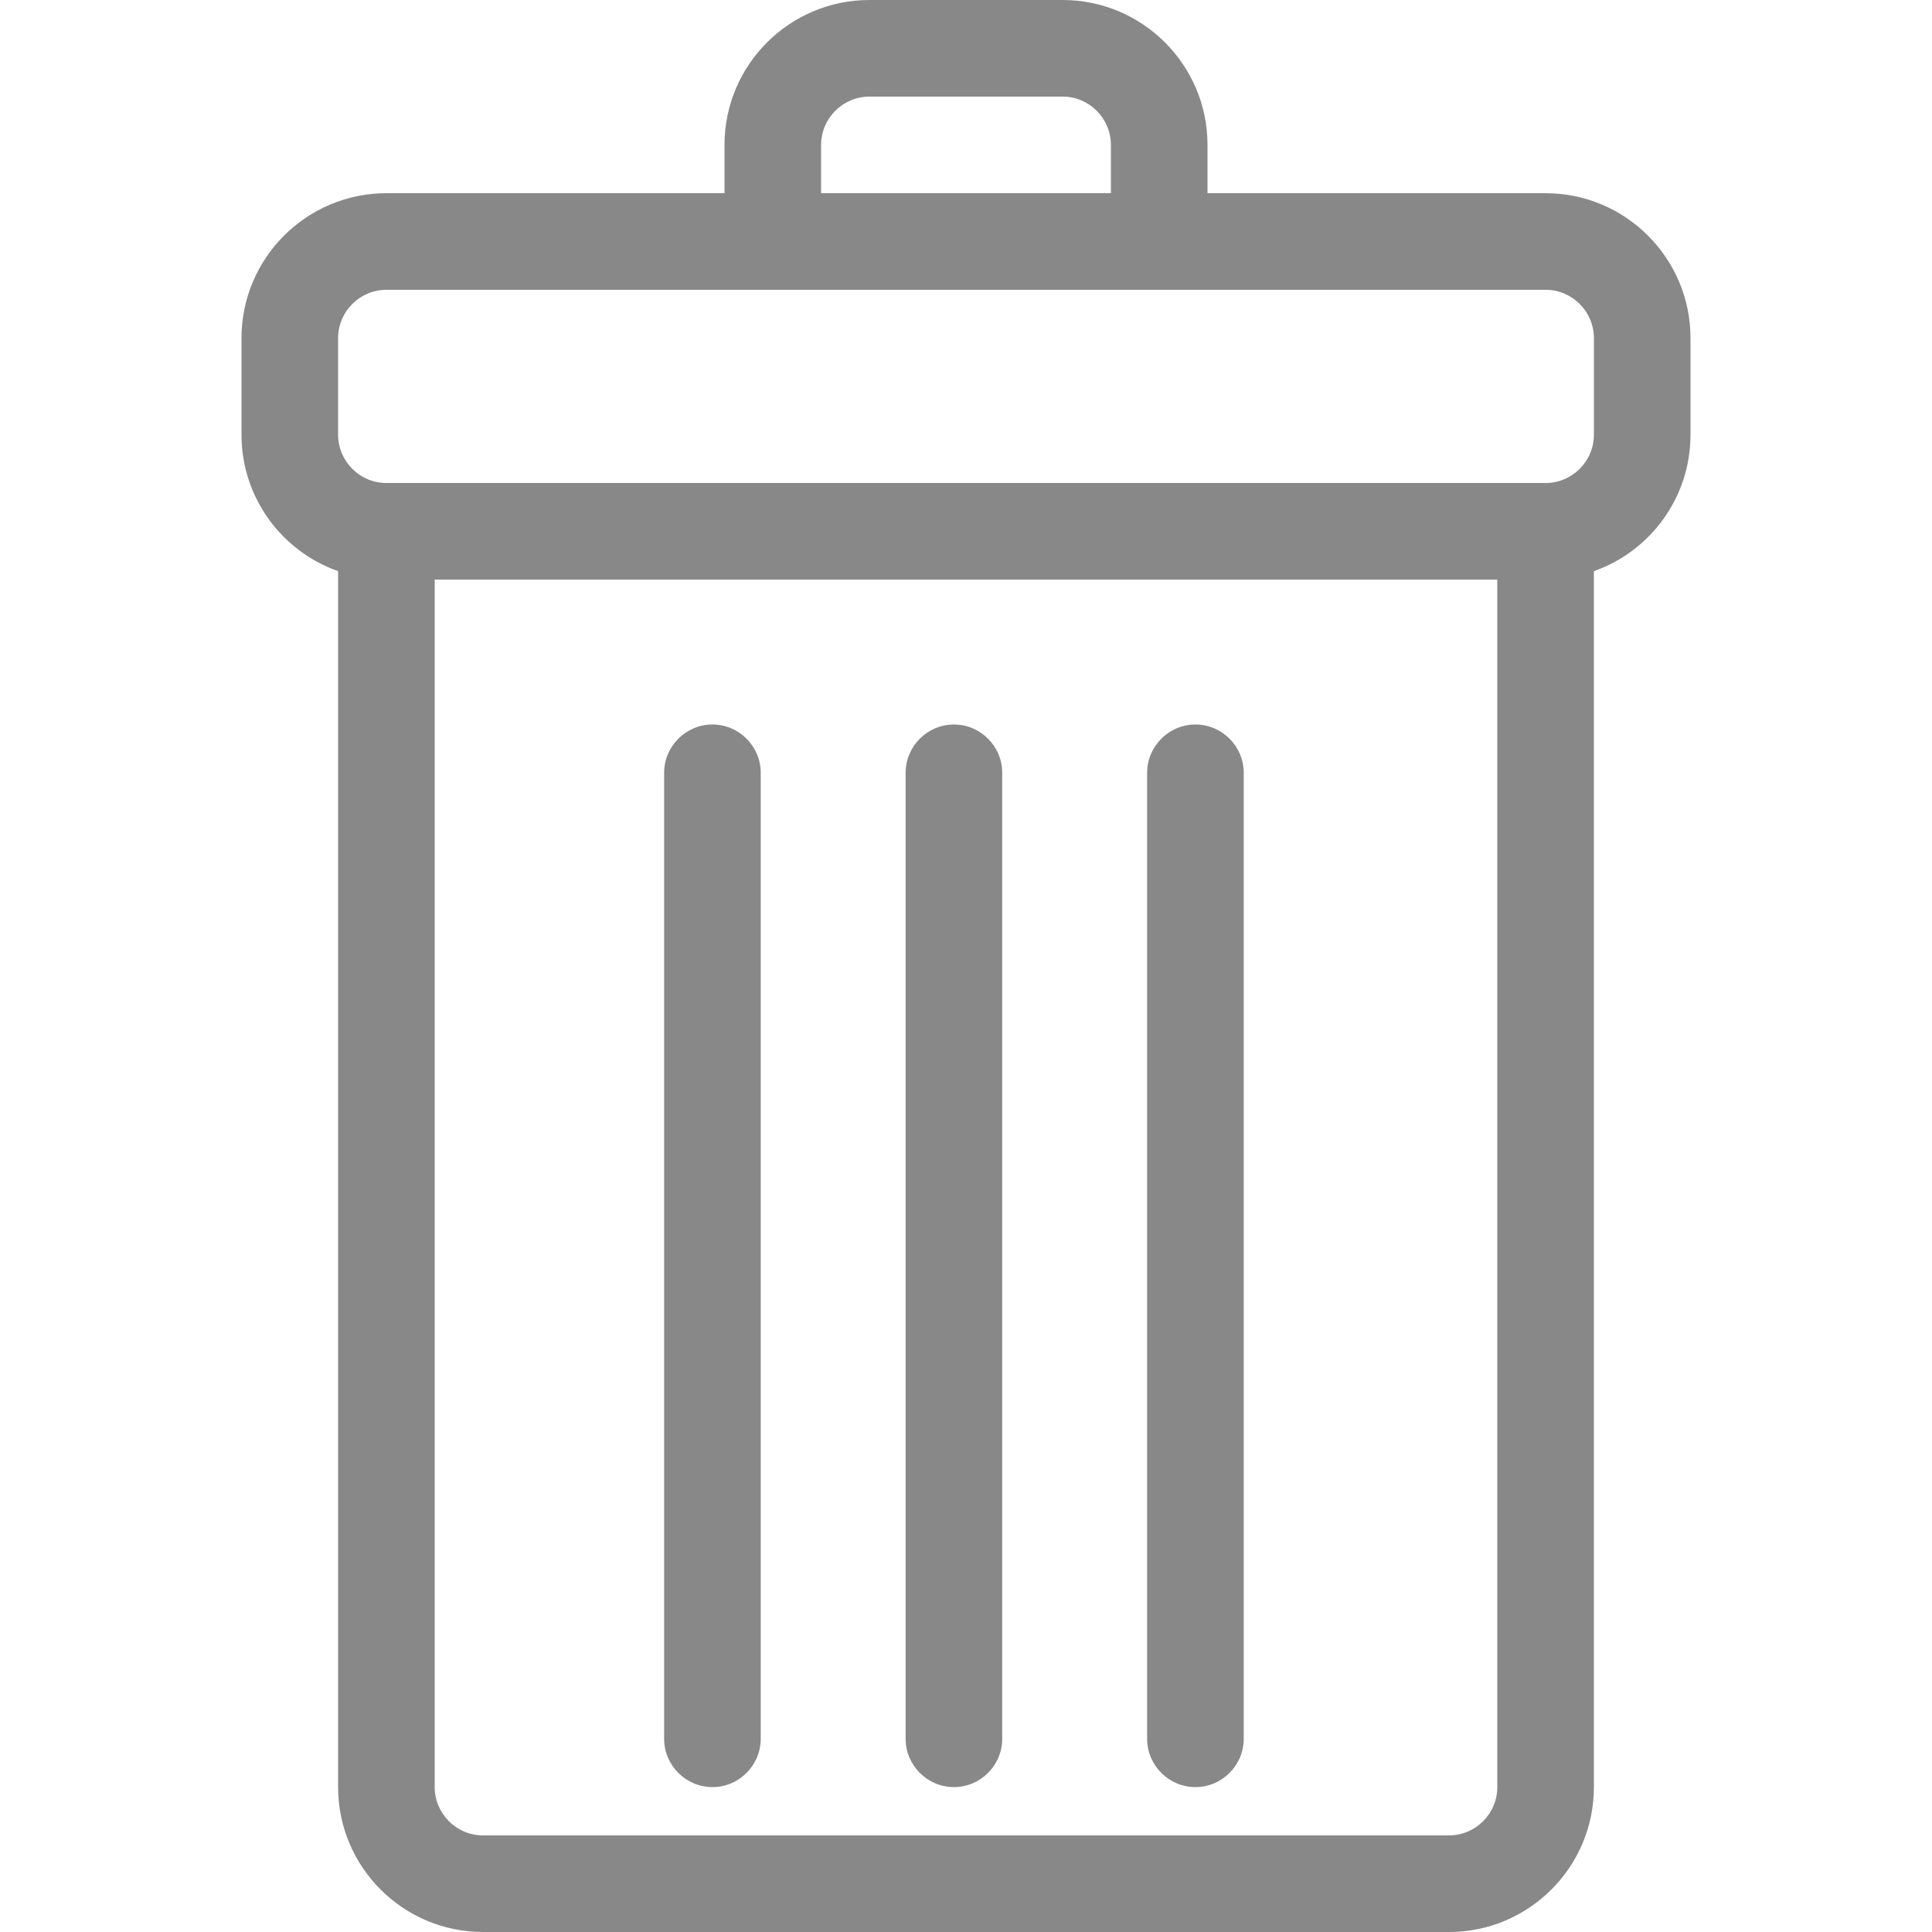 <svg width="16" height="16" viewBox="0 0 16 16" xmlns="http://www.w3.org/2000/svg"><g fill="#888"><path d="M12.8 1.6H10v-.4C10 .538 9.462 0 8.8 0H7.2C6.538 0 6 .538 6 1.2v.4H3.2c-.662 0-1.2.538-1.2 1.2v.8c0 .522.334.966.8 1.13V14.8c0 .662.538 1.2 1.2 1.2h8c.662 0 1.2-.538 1.2-1.2V4.73c.466-.164.8-.608.8-1.13v-.8c0-.662-.538-1.2-1.2-1.2zm-6-.4c0-.22.18-.4.4-.4h1.6c.22 0 .4.18.4.4v.4H6.8v-.4zm5.2 14H4c-.22 0-.4-.18-.4-.4v-10h8.8v10c0 .22-.18.4-.4.4zm1.2-11.6c0 .22-.18.4-.4.4H3.2c-.22 0-.4-.18-.4-.4v-.8c0-.22.18-.4.4-.4h9.6c.22 0 .4.18.4.4v.8z"/><path d="M9.9 6c-.22 0-.4.18-.4.4v8c0 .22.18.4.4.4.22 0 .4-.18.4-.4v-8c0-.22-.18-.4-.4-.4zM7.9 6c-.22 0-.4.18-.4.4v8c0 .22.18.4.4.4.22 0 .4-.18.4-.4v-8c0-.22-.18-.4-.4-.4zM5.9 6c-.22 0-.4.18-.4.4v8c0 .22.18.4.4.4.22 0 .4-.18.4-.4v-8c0-.22-.18-.4-.4-.4z"/></g></svg>